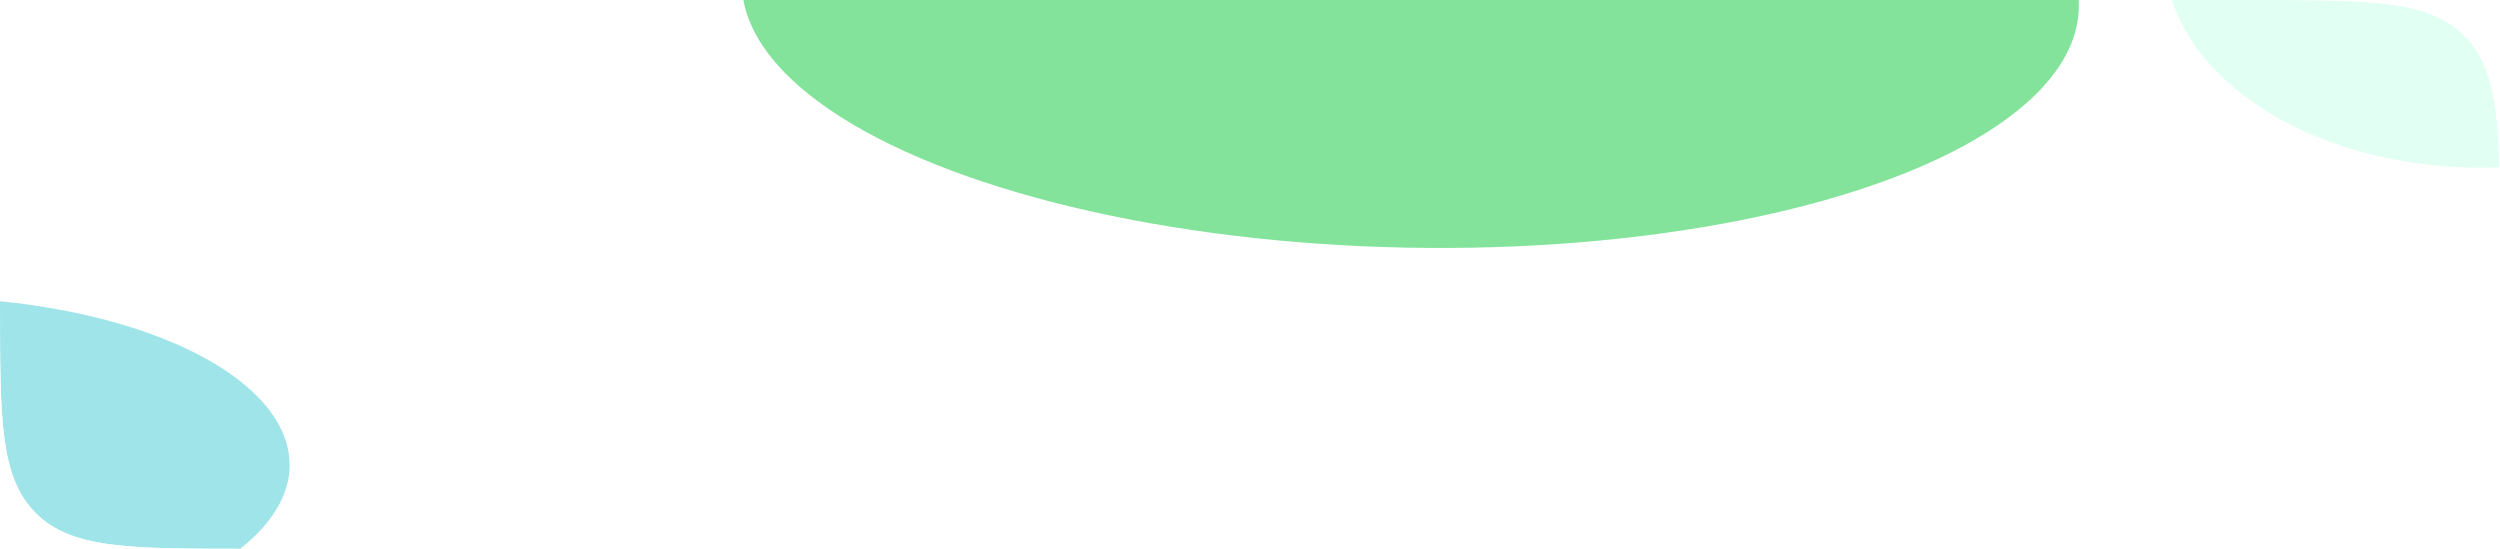 <svg width="328" height="72" viewBox="0 0 328 72" fill="none" xmlns="http://www.w3.org/2000/svg">
<g clip-path="url(#clip0_0_166)">
<g opacity="0.6" filter="url(#filter0_f_0_166)">
<ellipse cx="185.037" cy="-0.785" rx="33.278" ry="87.725" transform="rotate(91.151 185.037 -0.785)" fill="#30D158"/>
</g>
<g opacity="0.6" filter="url(#filter1_f_0_166)">
<ellipse cx="325.5" cy="-6" rx="41.5" ry="28" fill="#CDFFEA"/>
</g>
<g opacity="0.4" filter="url(#filter2_f_0_166)">
<ellipse cx="-10.5" cy="61" rx="48.5" ry="22" fill="#10BCC7"/>
</g>
<g opacity="0.6" filter="url(#filter3_f_0_166)">
<ellipse cx="256.5" cy="122" rx="40.5" ry="41" fill="#0D6783"/>
</g>
<path fill-rule="evenodd" clip-rule="evenodd" d="M296.195 15.248C297.416 15.778 298.142 17.051 297.977 18.372L295.398 39H319C320.164 39 321.223 39.673 321.717 40.727C322.211 41.782 322.05 43.026 321.305 43.921L291.305 79.921C290.452 80.944 289.027 81.282 287.805 80.752C286.584 80.222 285.858 78.949 286.023 77.628L288.602 57H265C263.836 57 262.777 56.327 262.283 55.273C261.789 54.218 261.95 52.974 262.695 52.079L292.695 16.079C293.548 15.056 294.973 14.718 296.195 15.248Z" fill="white" fill-opacity="0.1"/>
</g>
<defs>
<filter id="filter0_f_0_166" x="49.327" y="-82.103" width="271.42" height="162.638" filterUnits="userSpaceOnUse" color-interpolation-filters="sRGB">
<feFlood flood-opacity="0" result="BackgroundImageFix"/>
<feBlend mode="normal" in="SourceGraphic" in2="BackgroundImageFix" result="shape"/>
<feGaussianBlur stdDeviation="24" result="effect1_foregroundBlur_0_166"/>
</filter>
<filter id="filter1_f_0_166" x="236" y="-82" width="179" height="152" filterUnits="userSpaceOnUse" color-interpolation-filters="sRGB">
<feFlood flood-opacity="0" result="BackgroundImageFix"/>
<feBlend mode="normal" in="SourceGraphic" in2="BackgroundImageFix" result="shape"/>
<feGaussianBlur stdDeviation="24" result="effect1_foregroundBlur_0_166"/>
</filter>
<filter id="filter2_f_0_166" x="-91" y="7" width="161" height="108" filterUnits="userSpaceOnUse" color-interpolation-filters="sRGB">
<feFlood flood-opacity="0" result="BackgroundImageFix"/>
<feBlend mode="normal" in="SourceGraphic" in2="BackgroundImageFix" result="shape"/>
<feGaussianBlur stdDeviation="16" result="effect1_foregroundBlur_0_166"/>
</filter>
<filter id="filter3_f_0_166" x="168" y="33" width="177" height="178" filterUnits="userSpaceOnUse" color-interpolation-filters="sRGB">
<feFlood flood-opacity="0" result="BackgroundImageFix"/>
<feBlend mode="normal" in="SourceGraphic" in2="BackgroundImageFix" result="shape"/>
<feGaussianBlur stdDeviation="24" result="effect1_foregroundBlur_0_166"/>
</filter>
<clipPath id="clip0_0_166">
<path d="M0 32C0 16.915 0 9.373 4.686 4.686C9.373 0 16.915 0 32 0H296C311.085 0 318.627 0 323.314 4.686C328 9.373 328 16.915 328 32V40C328 55.085 328 62.627 323.314 67.314C318.627 72 311.085 72 296 72H32C16.915 72 9.373 72 4.686 67.314C0 62.627 0 55.085 0 40V32Z" fill="white"/>
</clipPath>
</defs>
</svg>
